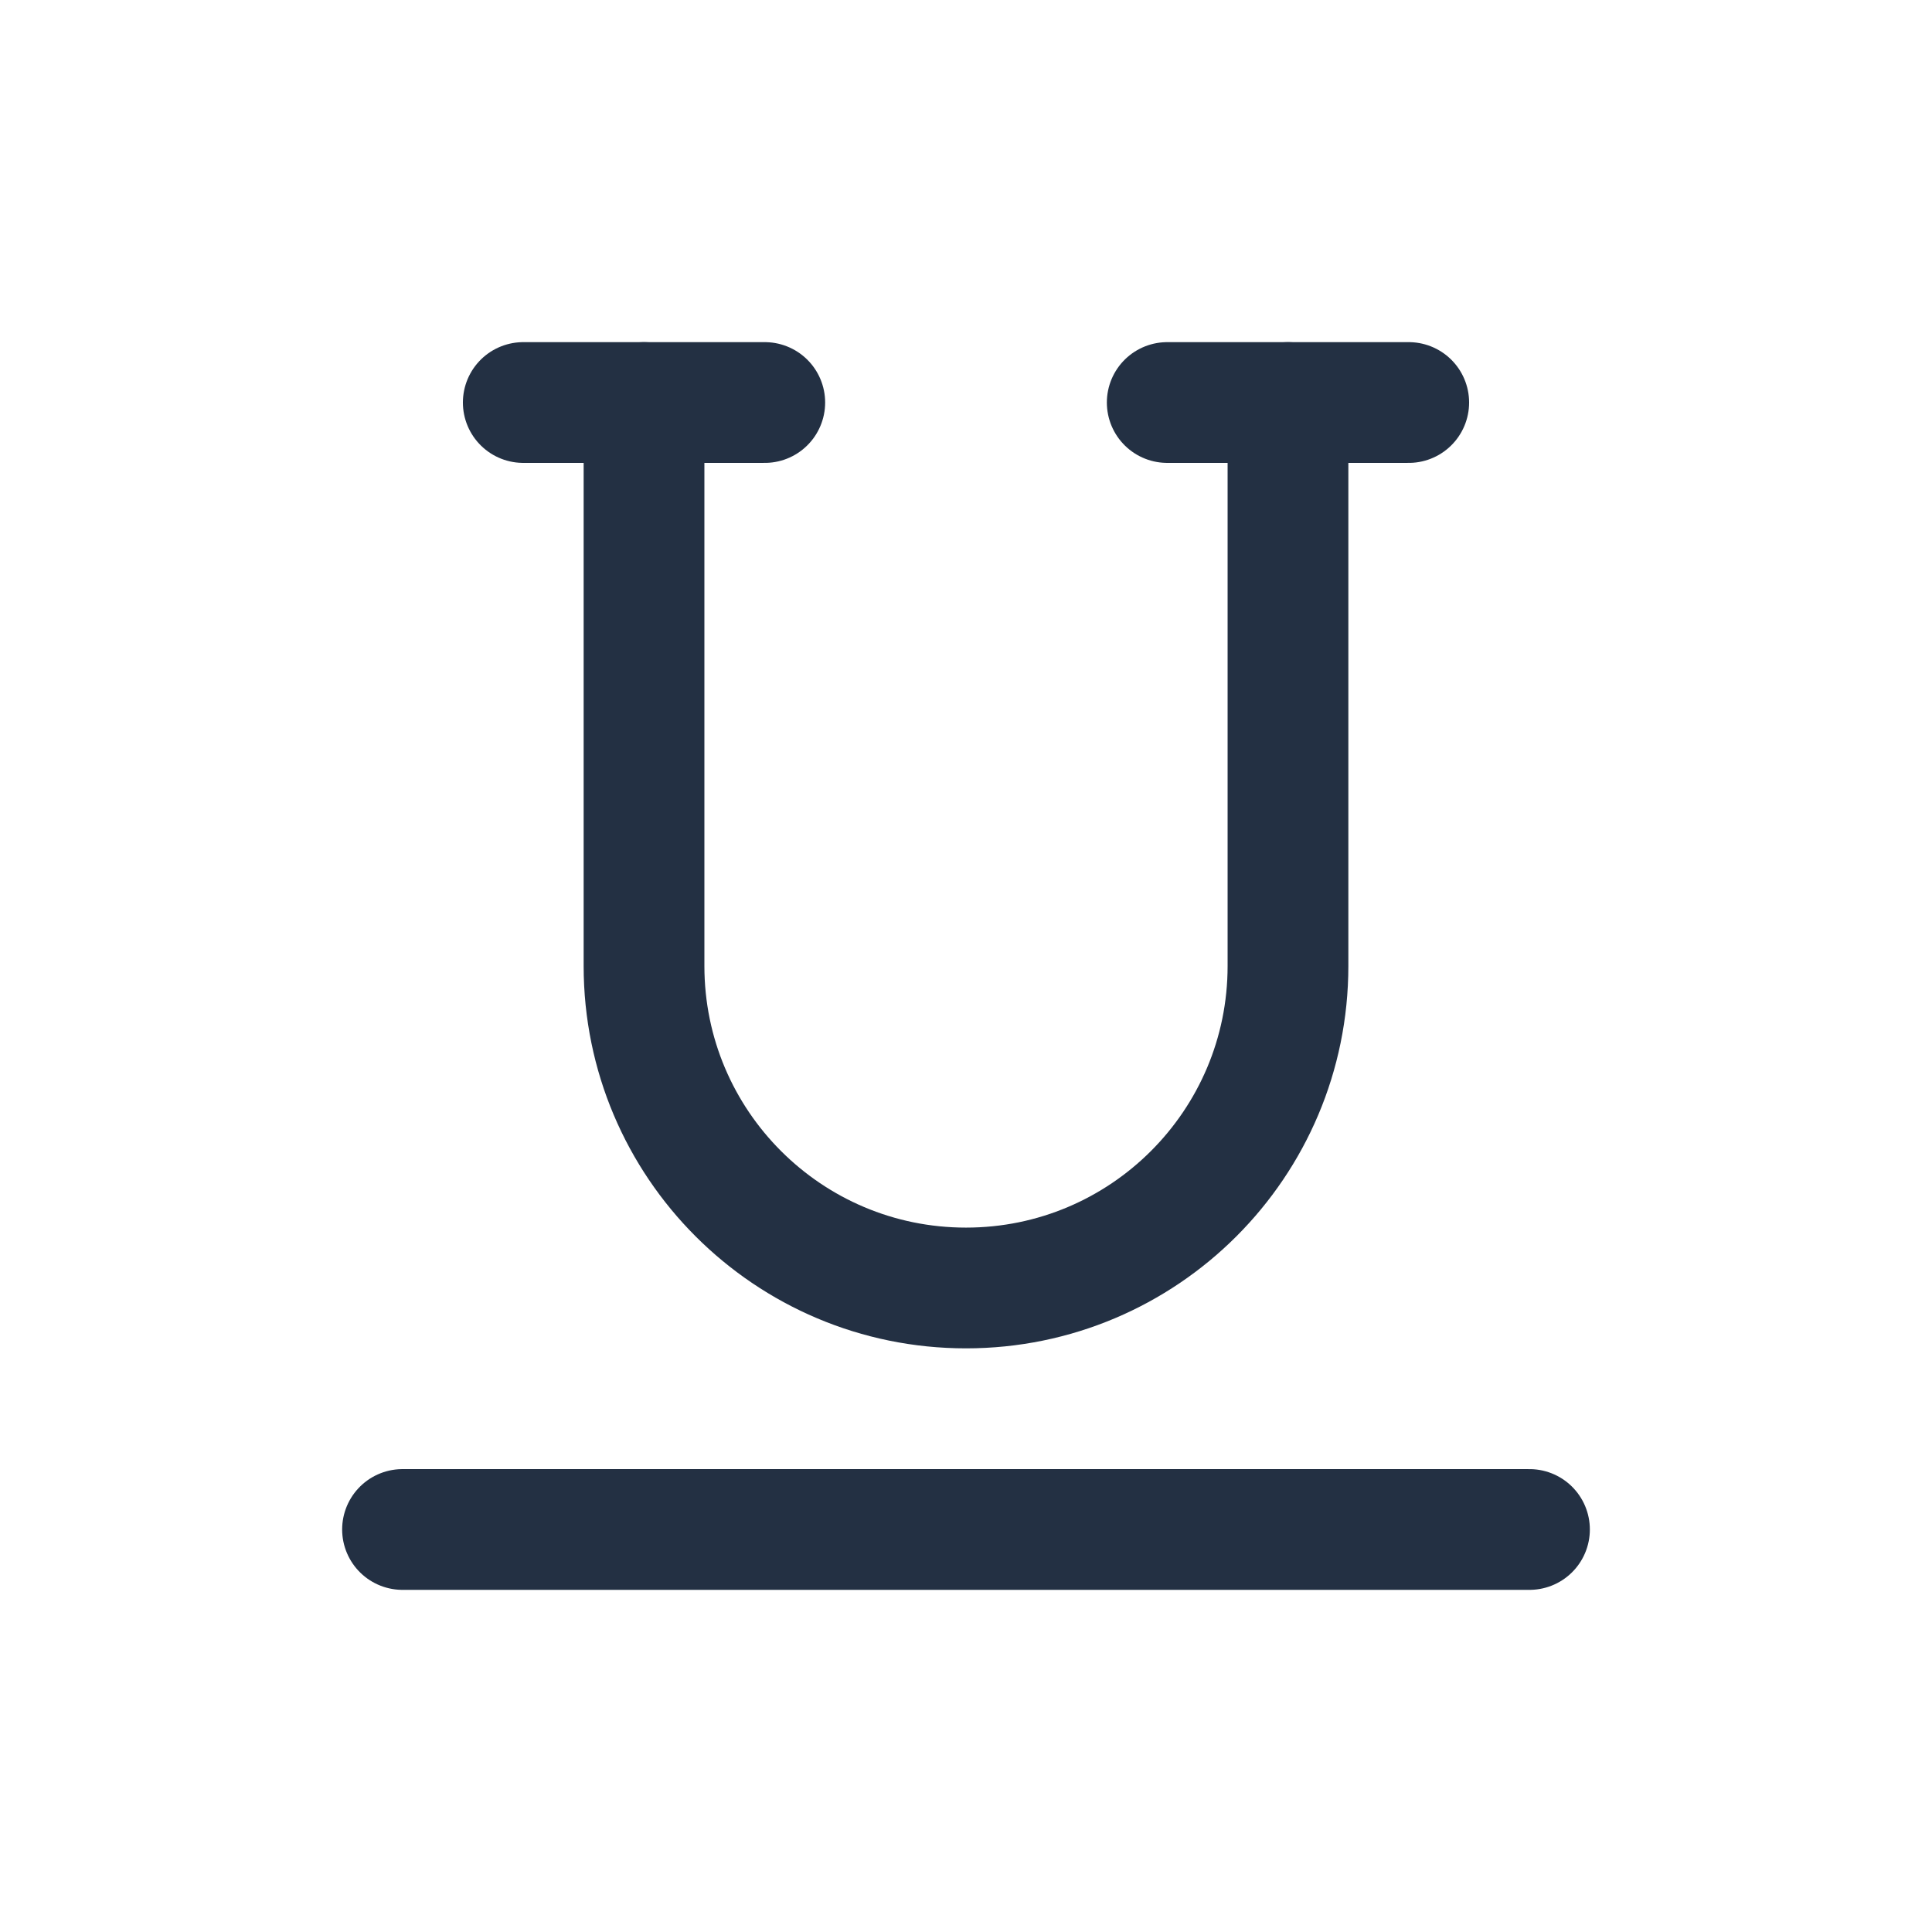 <svg width="32" height="32" viewBox="0 0 32 32" fill="none" xmlns="http://www.w3.org/2000/svg">
<path d="M10.667 6.667V16C10.667 18.946 13.054 21.333 16 21.333V21.333C18.945 21.333 21.333 18.946 21.333 16V6.667" stroke="#233043" stroke-width="2" stroke-linecap="round" stroke-linejoin="round"/>
<path d="M6.667 25.333H25.333" stroke="#233043" stroke-width="2" stroke-linecap="round" stroke-linejoin="round"/>
<path d="M8.667 6.667H12.667" stroke="#233043" stroke-width="2" stroke-linecap="round" stroke-linejoin="round"/>
<path d="M19.333 6.667H23.333" stroke="#233043" stroke-width="2" stroke-linecap="round" stroke-linejoin="round"/>
</svg>
